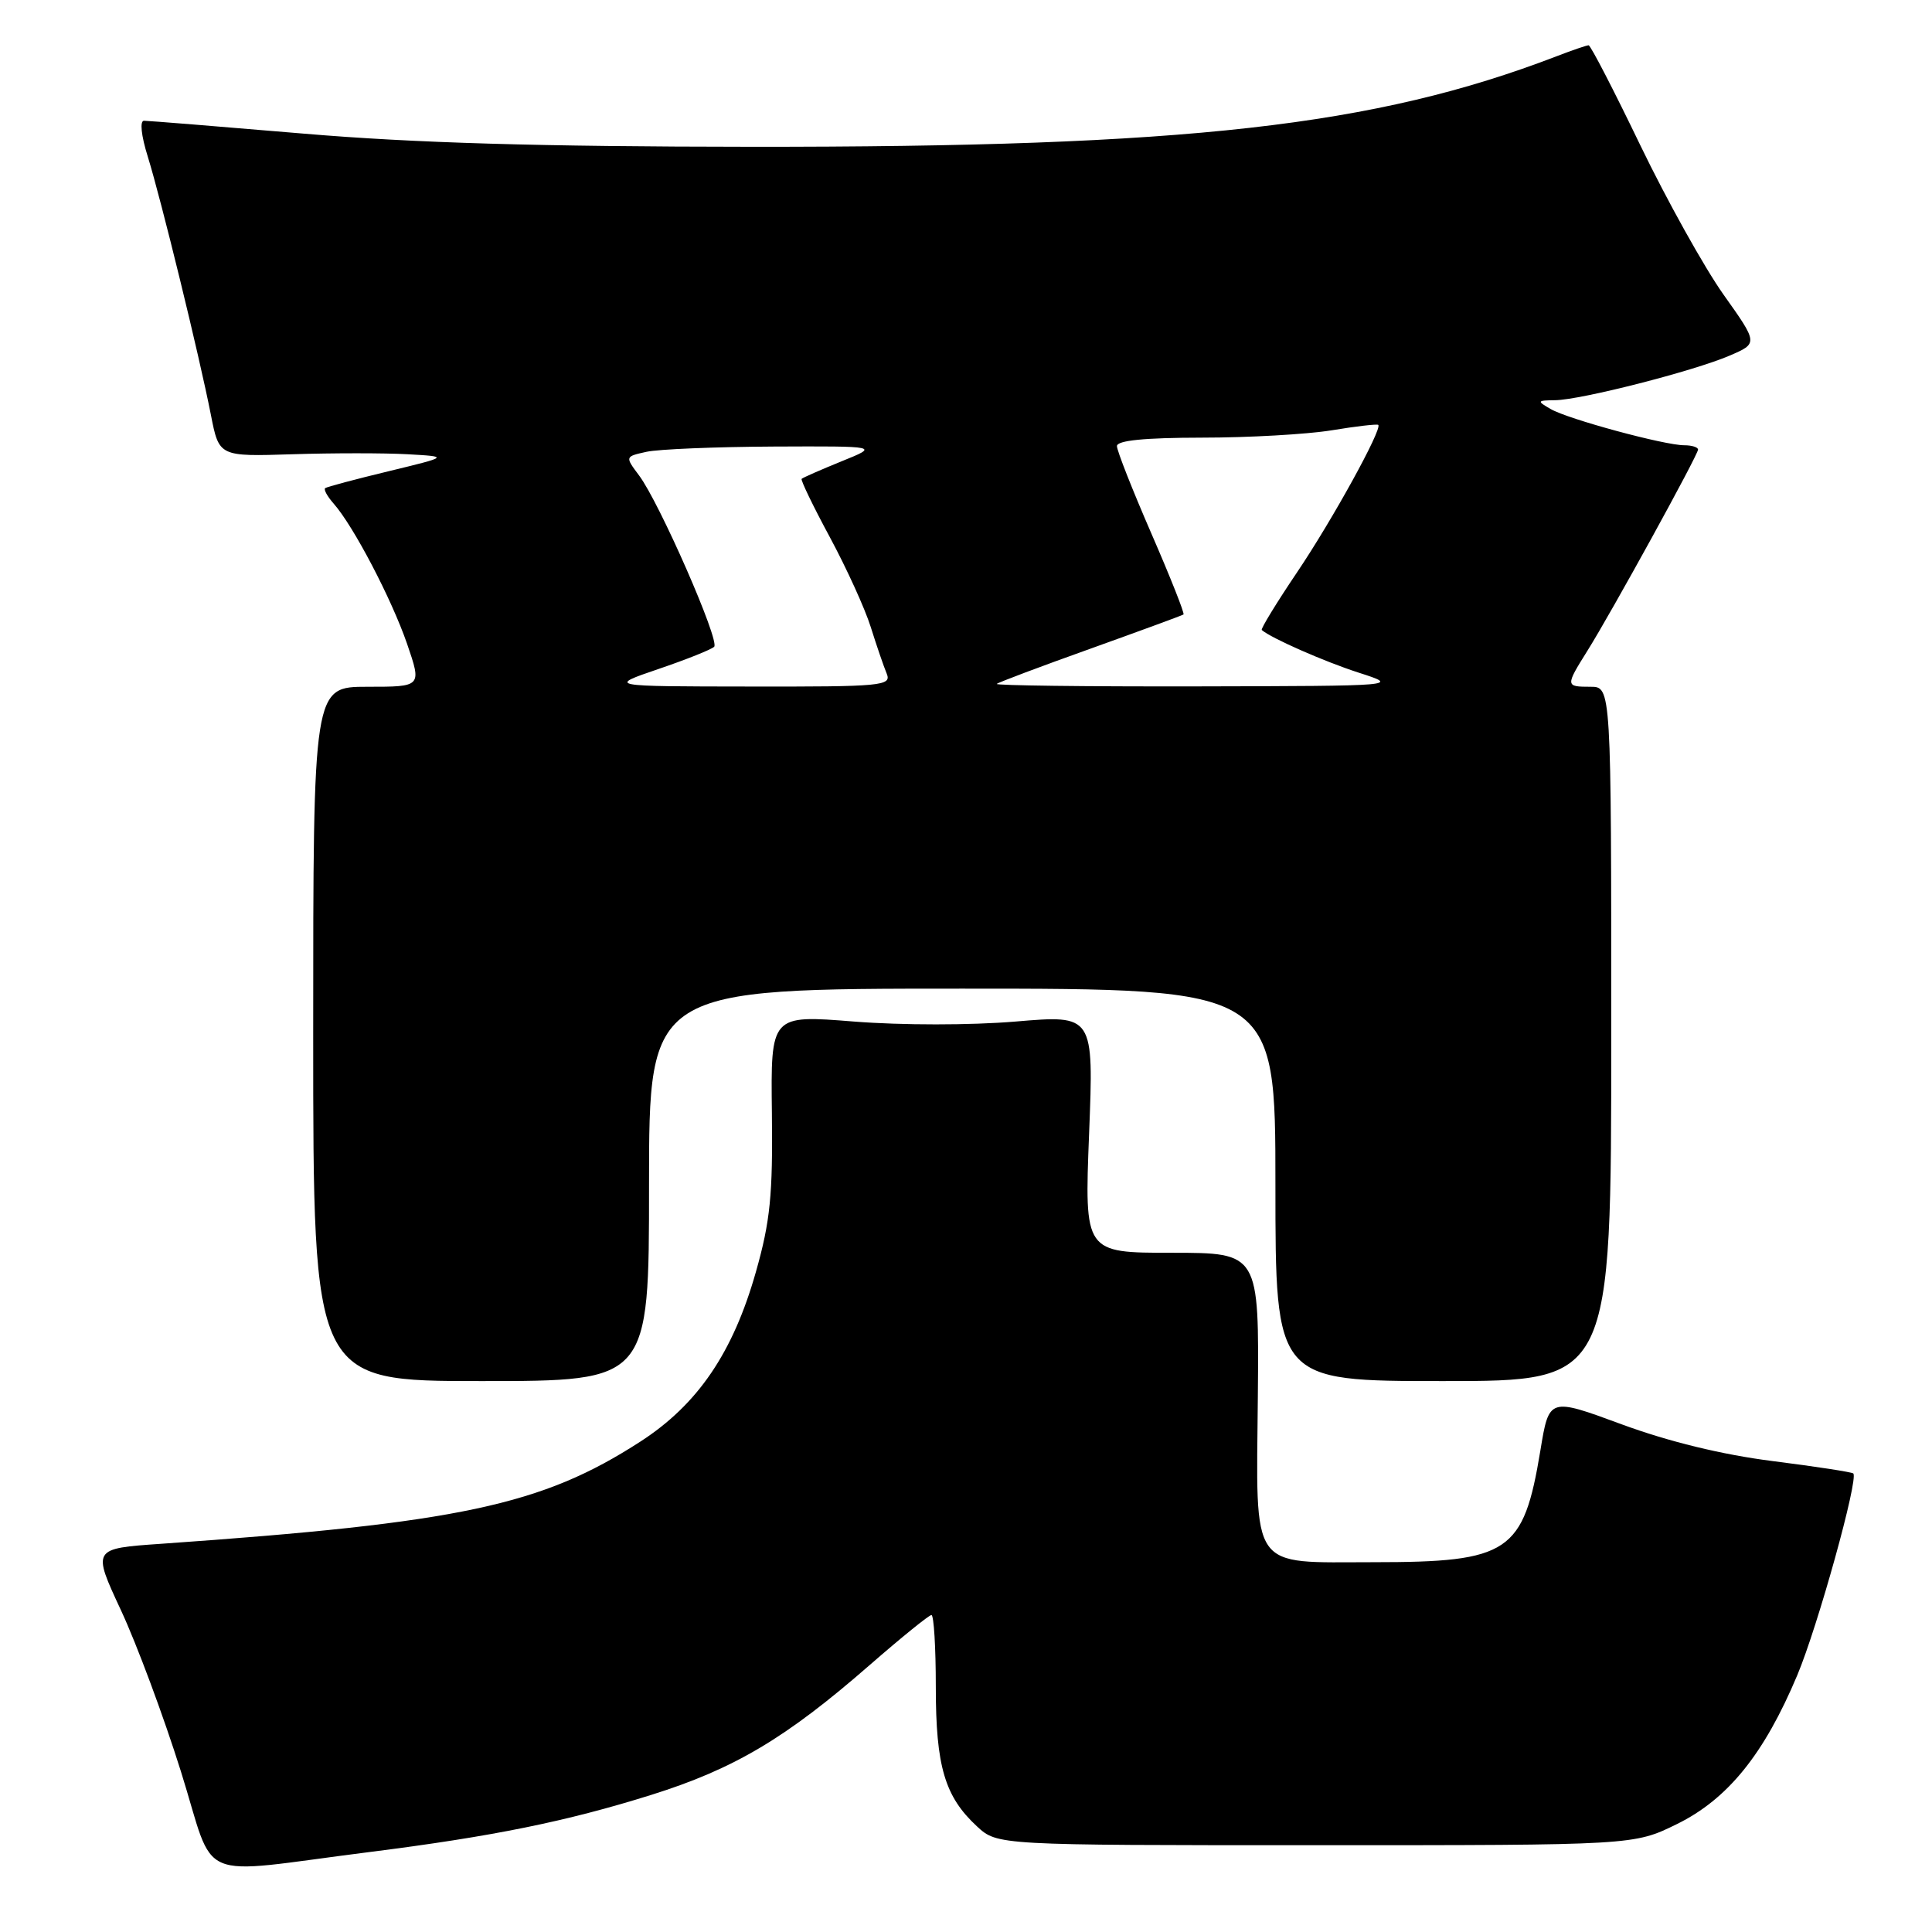 <?xml version="1.0" encoding="UTF-8" standalone="no"?>
<!DOCTYPE svg PUBLIC "-//W3C//DTD SVG 1.1//EN" "http://www.w3.org/Graphics/SVG/1.1/DTD/svg11.dtd" >
<svg xmlns="http://www.w3.org/2000/svg" xmlns:xlink="http://www.w3.org/1999/xlink" version="1.1" viewBox="0 0 256 256">
 <g >
 <path fill="currentColor"
d=" M 49.00 245.40 C 65.28 243.34 75.04 241.36 86.27 237.84 C 97.28 234.39 104.12 230.33 115.20 220.66 C 119.40 217.00 123.10 214.00 123.42 214.00 C 123.74 214.00 124.00 218.29 124.00 223.53 C 124.00 234.05 125.19 238.06 129.45 242.00 C 132.16 244.50 132.16 244.50 174.33 244.50 C 216.50 244.50 216.50 244.50 222.20 241.70 C 228.94 238.39 233.75 232.44 238.15 221.97 C 240.86 215.52 246.29 195.96 245.57 195.24 C 245.39 195.06 240.58 194.32 234.88 193.60 C 228.17 192.75 221.10 191.02 214.88 188.73 C 205.26 185.18 205.26 185.18 204.11 192.19 C 201.87 205.73 199.98 207.00 182.04 207.00 C 165.45 207.00 166.46 208.44 166.67 185.07 C 166.84 166.00 166.84 166.00 155.26 166.00 C 143.69 166.00 143.69 166.00 144.31 150.24 C 144.93 134.48 144.93 134.48 134.56 135.36 C 128.59 135.86 119.51 135.86 113.15 135.36 C 102.12 134.48 102.12 134.48 102.28 147.49 C 102.41 158.33 102.06 161.84 100.17 168.50 C 97.13 179.24 92.46 186.10 84.85 191.02 C 71.78 199.47 60.90 201.79 21.36 204.56 C 12.22 205.19 12.22 205.19 16.02 213.35 C 18.11 217.83 21.69 227.45 23.97 234.72 C 28.70 249.79 25.39 248.38 49.00 245.40 Z  M 86.00 157.00 C 86.00 131.00 86.00 131.00 127.50 131.00 C 169.00 131.00 169.00 131.00 169.00 157.00 C 169.00 183.00 169.00 183.00 191.25 183.00 C 213.50 183.00 213.50 183.00 213.50 137.00 C 213.50 91.00 213.50 91.00 210.75 91.00 C 207.42 91.00 207.41 90.91 210.34 86.23 C 213.52 81.16 225.00 60.28 225.00 59.57 C 225.00 59.26 224.18 59.00 223.18 59.00 C 220.55 59.00 207.78 55.54 205.47 54.20 C 203.62 53.13 203.66 53.06 206.06 53.03 C 209.47 52.99 224.39 49.18 229.16 47.13 C 232.97 45.50 232.97 45.50 228.35 39.00 C 225.82 35.42 220.87 26.54 217.35 19.25 C 213.84 11.96 210.76 6.00 210.50 6.00 C 210.25 6.00 208.34 6.65 206.27 7.45 C 182.13 16.72 157.37 19.50 99.50 19.45 C 71.53 19.43 54.78 18.94 40.28 17.71 C 29.16 16.77 19.62 16.00 19.08 16.00 C 18.50 16.00 18.71 17.97 19.58 20.75 C 21.33 26.37 26.42 47.18 27.95 55.00 C 29.03 60.50 29.03 60.50 38.77 60.19 C 44.12 60.02 50.98 60.02 54.00 60.19 C 59.50 60.50 59.50 60.50 51.50 62.44 C 47.10 63.50 43.32 64.51 43.09 64.68 C 42.86 64.85 43.37 65.78 44.22 66.74 C 46.86 69.74 51.88 79.35 53.94 85.31 C 55.89 91.00 55.89 91.00 48.70 91.00 C 41.50 91.00 41.50 91.00 41.50 137.00 C 41.50 183.00 41.50 183.00 63.75 183.00 C 86.00 183.00 86.00 183.00 86.00 157.00 Z  M 87.24 88.65 C 90.95 87.39 94.27 86.06 94.63 85.70 C 95.41 84.93 87.37 66.58 84.68 63.00 C 82.81 60.50 82.81 60.50 85.65 59.87 C 87.22 59.52 94.80 59.21 102.50 59.17 C 116.50 59.11 116.50 59.11 111.50 61.13 C 108.75 62.25 106.38 63.29 106.22 63.45 C 106.07 63.60 107.75 67.09 109.97 71.20 C 112.18 75.31 114.62 80.66 115.38 83.09 C 116.14 85.51 117.09 88.29 117.49 89.25 C 118.16 90.88 116.93 91.00 99.36 90.97 C 80.50 90.95 80.50 90.95 87.24 88.65 Z  M 132.08 90.62 C 132.31 90.41 137.90 88.31 144.50 85.95 C 151.10 83.58 156.64 81.55 156.82 81.42 C 156.99 81.30 155.08 76.48 152.57 70.71 C 150.06 64.94 148.00 59.72 148.00 59.11 C 148.00 58.36 151.68 58.00 159.25 57.99 C 165.44 57.99 173.17 57.55 176.44 57.02 C 179.70 56.48 182.49 56.16 182.63 56.30 C 183.18 56.85 176.53 68.93 171.85 75.86 C 169.12 79.91 167.03 83.34 167.19 83.48 C 168.47 84.58 175.46 87.65 180.00 89.12 C 185.50 90.89 185.50 90.89 158.58 90.95 C 143.78 90.98 131.85 90.83 132.08 90.62 Z "/>
</g>
</svg>